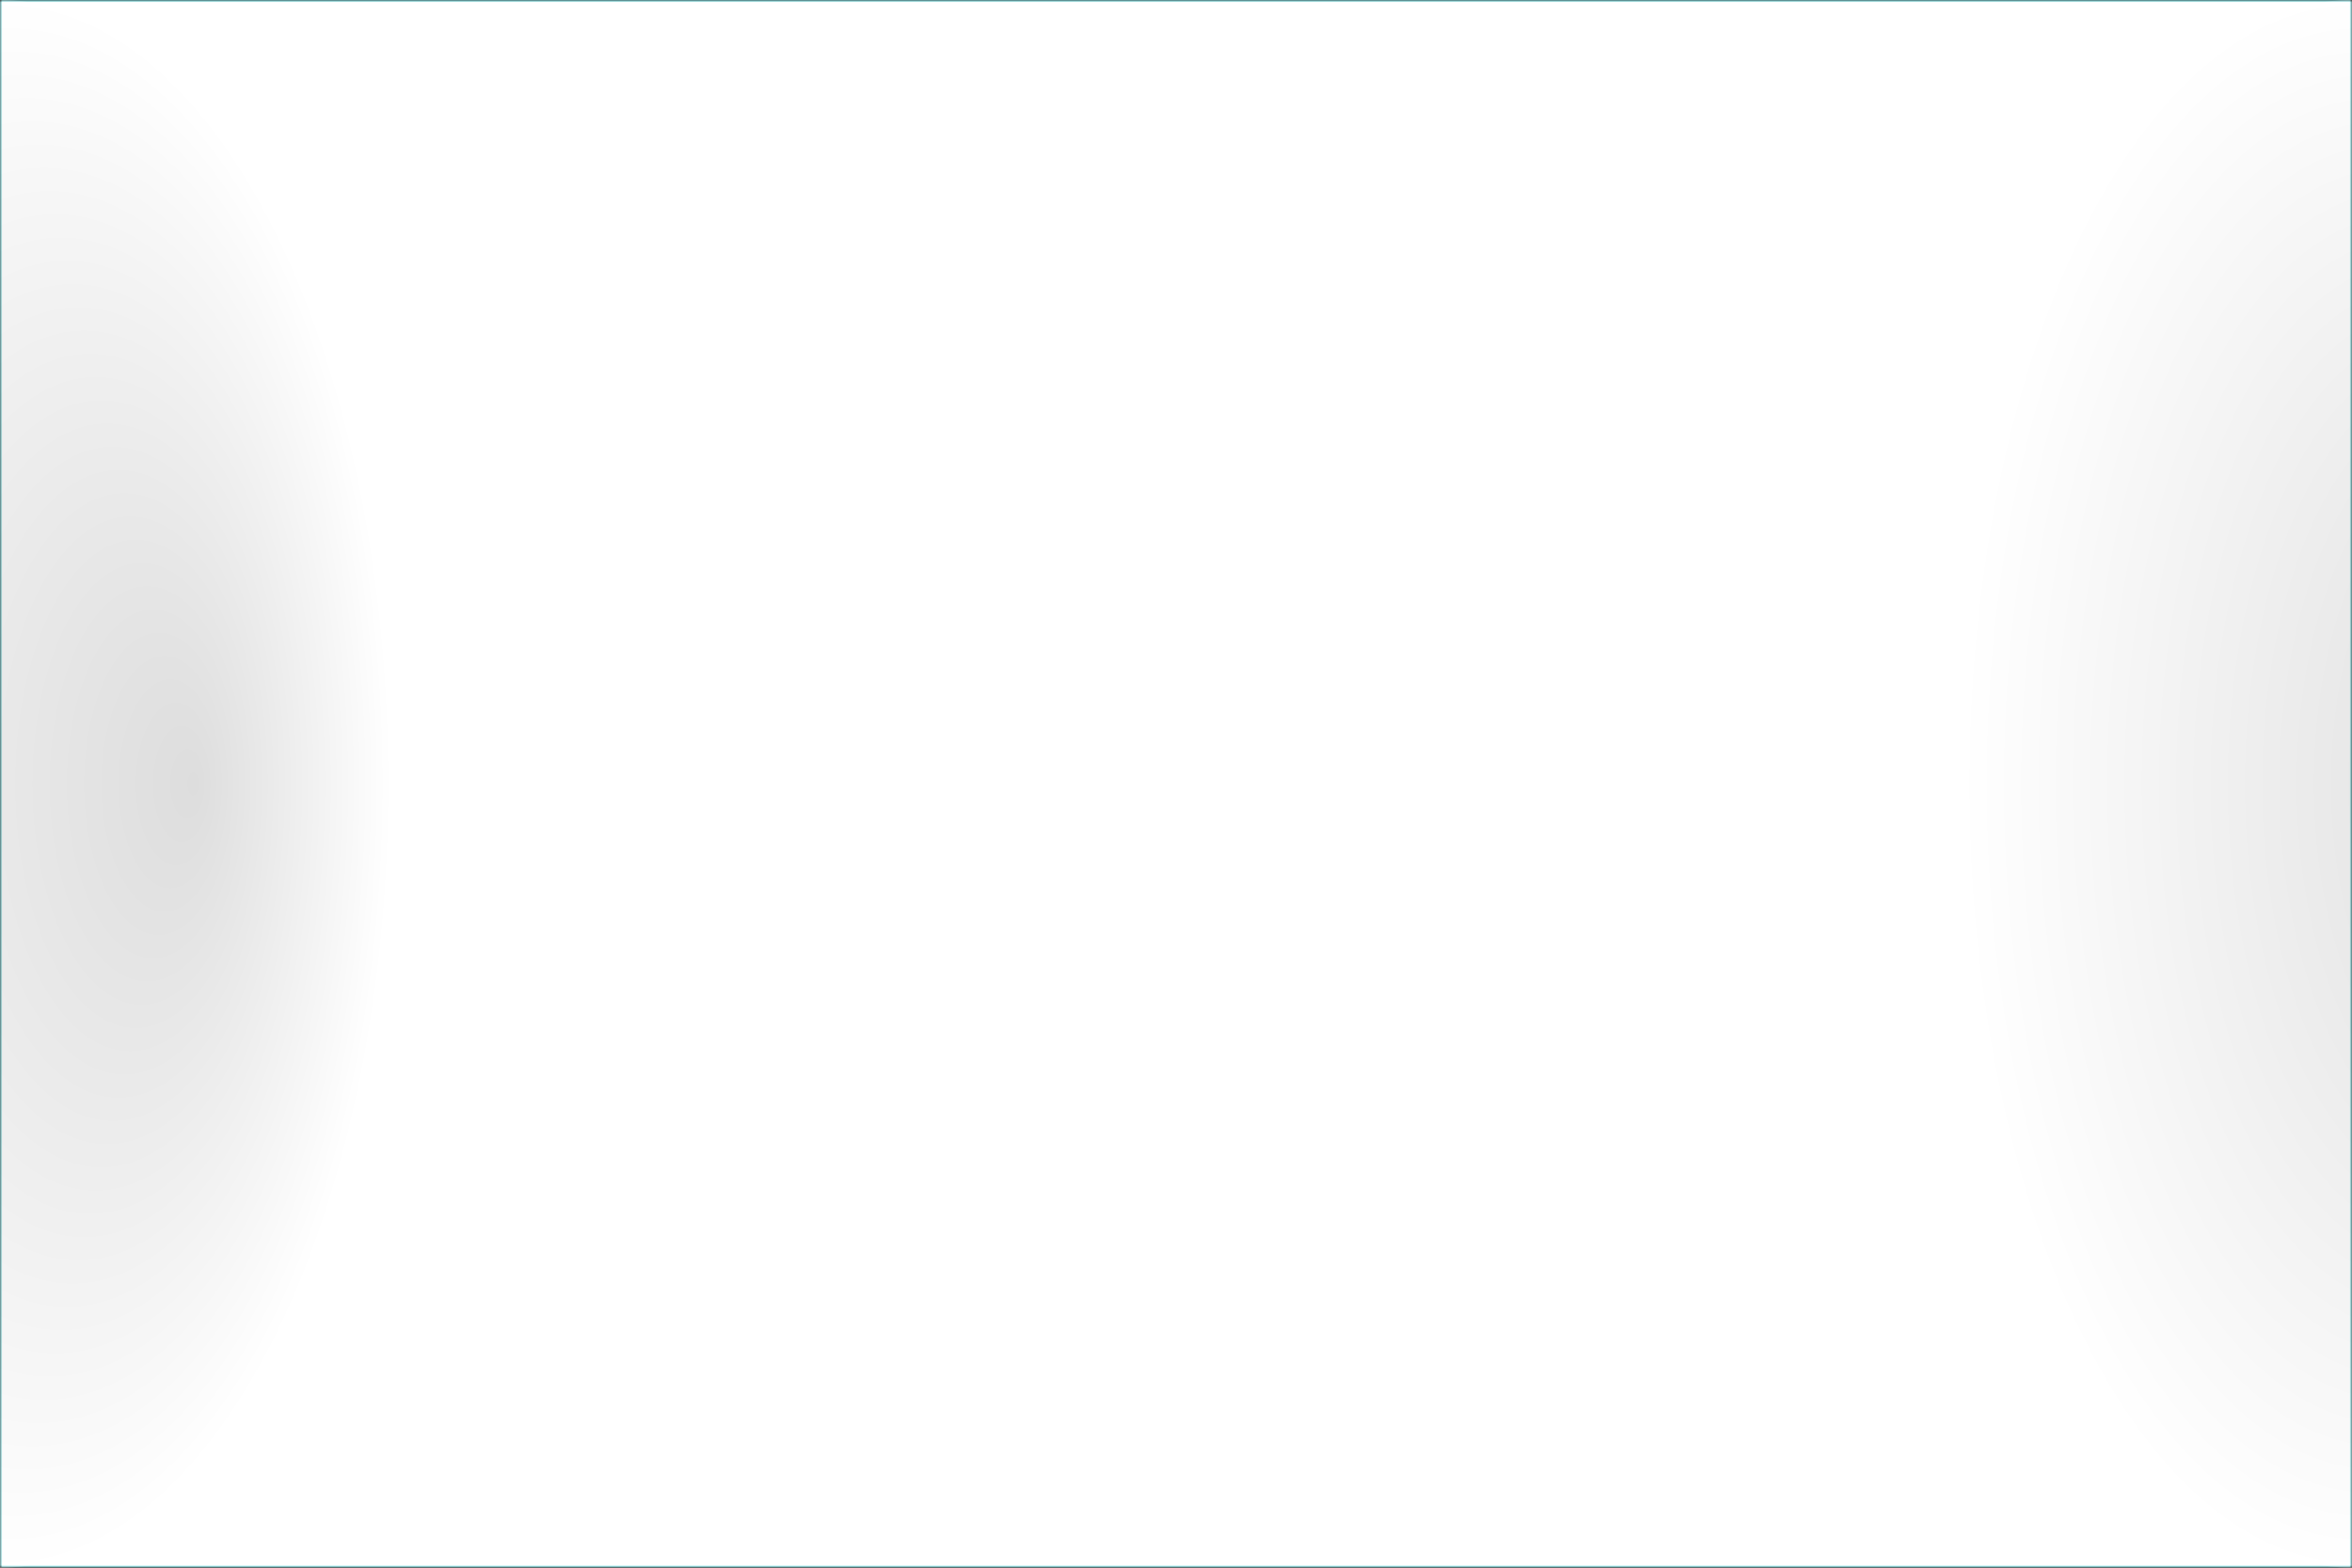 <svg xmlns="http://www.w3.org/2000/svg" xmlns:xlink="http://www.w3.org/1999/xlink" width="480" height="320" version="1.1"><defs><radialGradient id="sheen" cx=".5" cy=".5" r=".5" fx=".75" fy=".5"><stop offset="0%" stop-color="#555"/><stop offset="100%" stop-color="#FFF"/></radialGradient><linearGradient id="hide" x1=".3" x2=".7" y1=".6" y2="1"><stop offset="0%" stop-color="#000"/><stop offset="100%" stop-color="#fff"/></linearGradient><mask id="gradientMask"><rect width="480" height="320" style="fill:url(#hide)"/></mask><mask id="stripeMask"><rect width="480" height="320" style="fill:url(#strote)"/></mask></defs><pattern id="stripes" width="12" height="12" patternUnits="userSpaceOnUse"><rect width="12" height="12" x="0" style="fill:#fff"/><rect width="6" height="12" x="6" style="fill:#000"/></pattern><pattern id="strote" width="480" height="480" patternUnits="userSpaceOnUse"><g><g transform="translate(240 240) rotate(30)"><rect width="960" height="960" x="-480" y="-480" style="fill:url(#stripes)"/></g></g></pattern><rect width="480" height="320" style="fill:#000"/><g mask="url(#gradientMask)"><rect width="480" height="320" style="fill:#01eef6" mask="url(#stripeMask)"/></g><g><g mask="url(#gradientMask)" transform="translate(480, 320) rotate(180)"><rect width="480" height="320" style="fill:#fff" mask="url(#stripeMask)"/></g></g><ellipse cx="0" cy="160" rx="80" ry="160" style="fill:url(#sheen);fill-opacity:.2;mix-blend-mode:screen"/><ellipse cx="480" cy="160" rx="80" ry="160" style="fill:url(#sheen);fill-opacity:.2;mix-blend-mode:screen"/></svg>